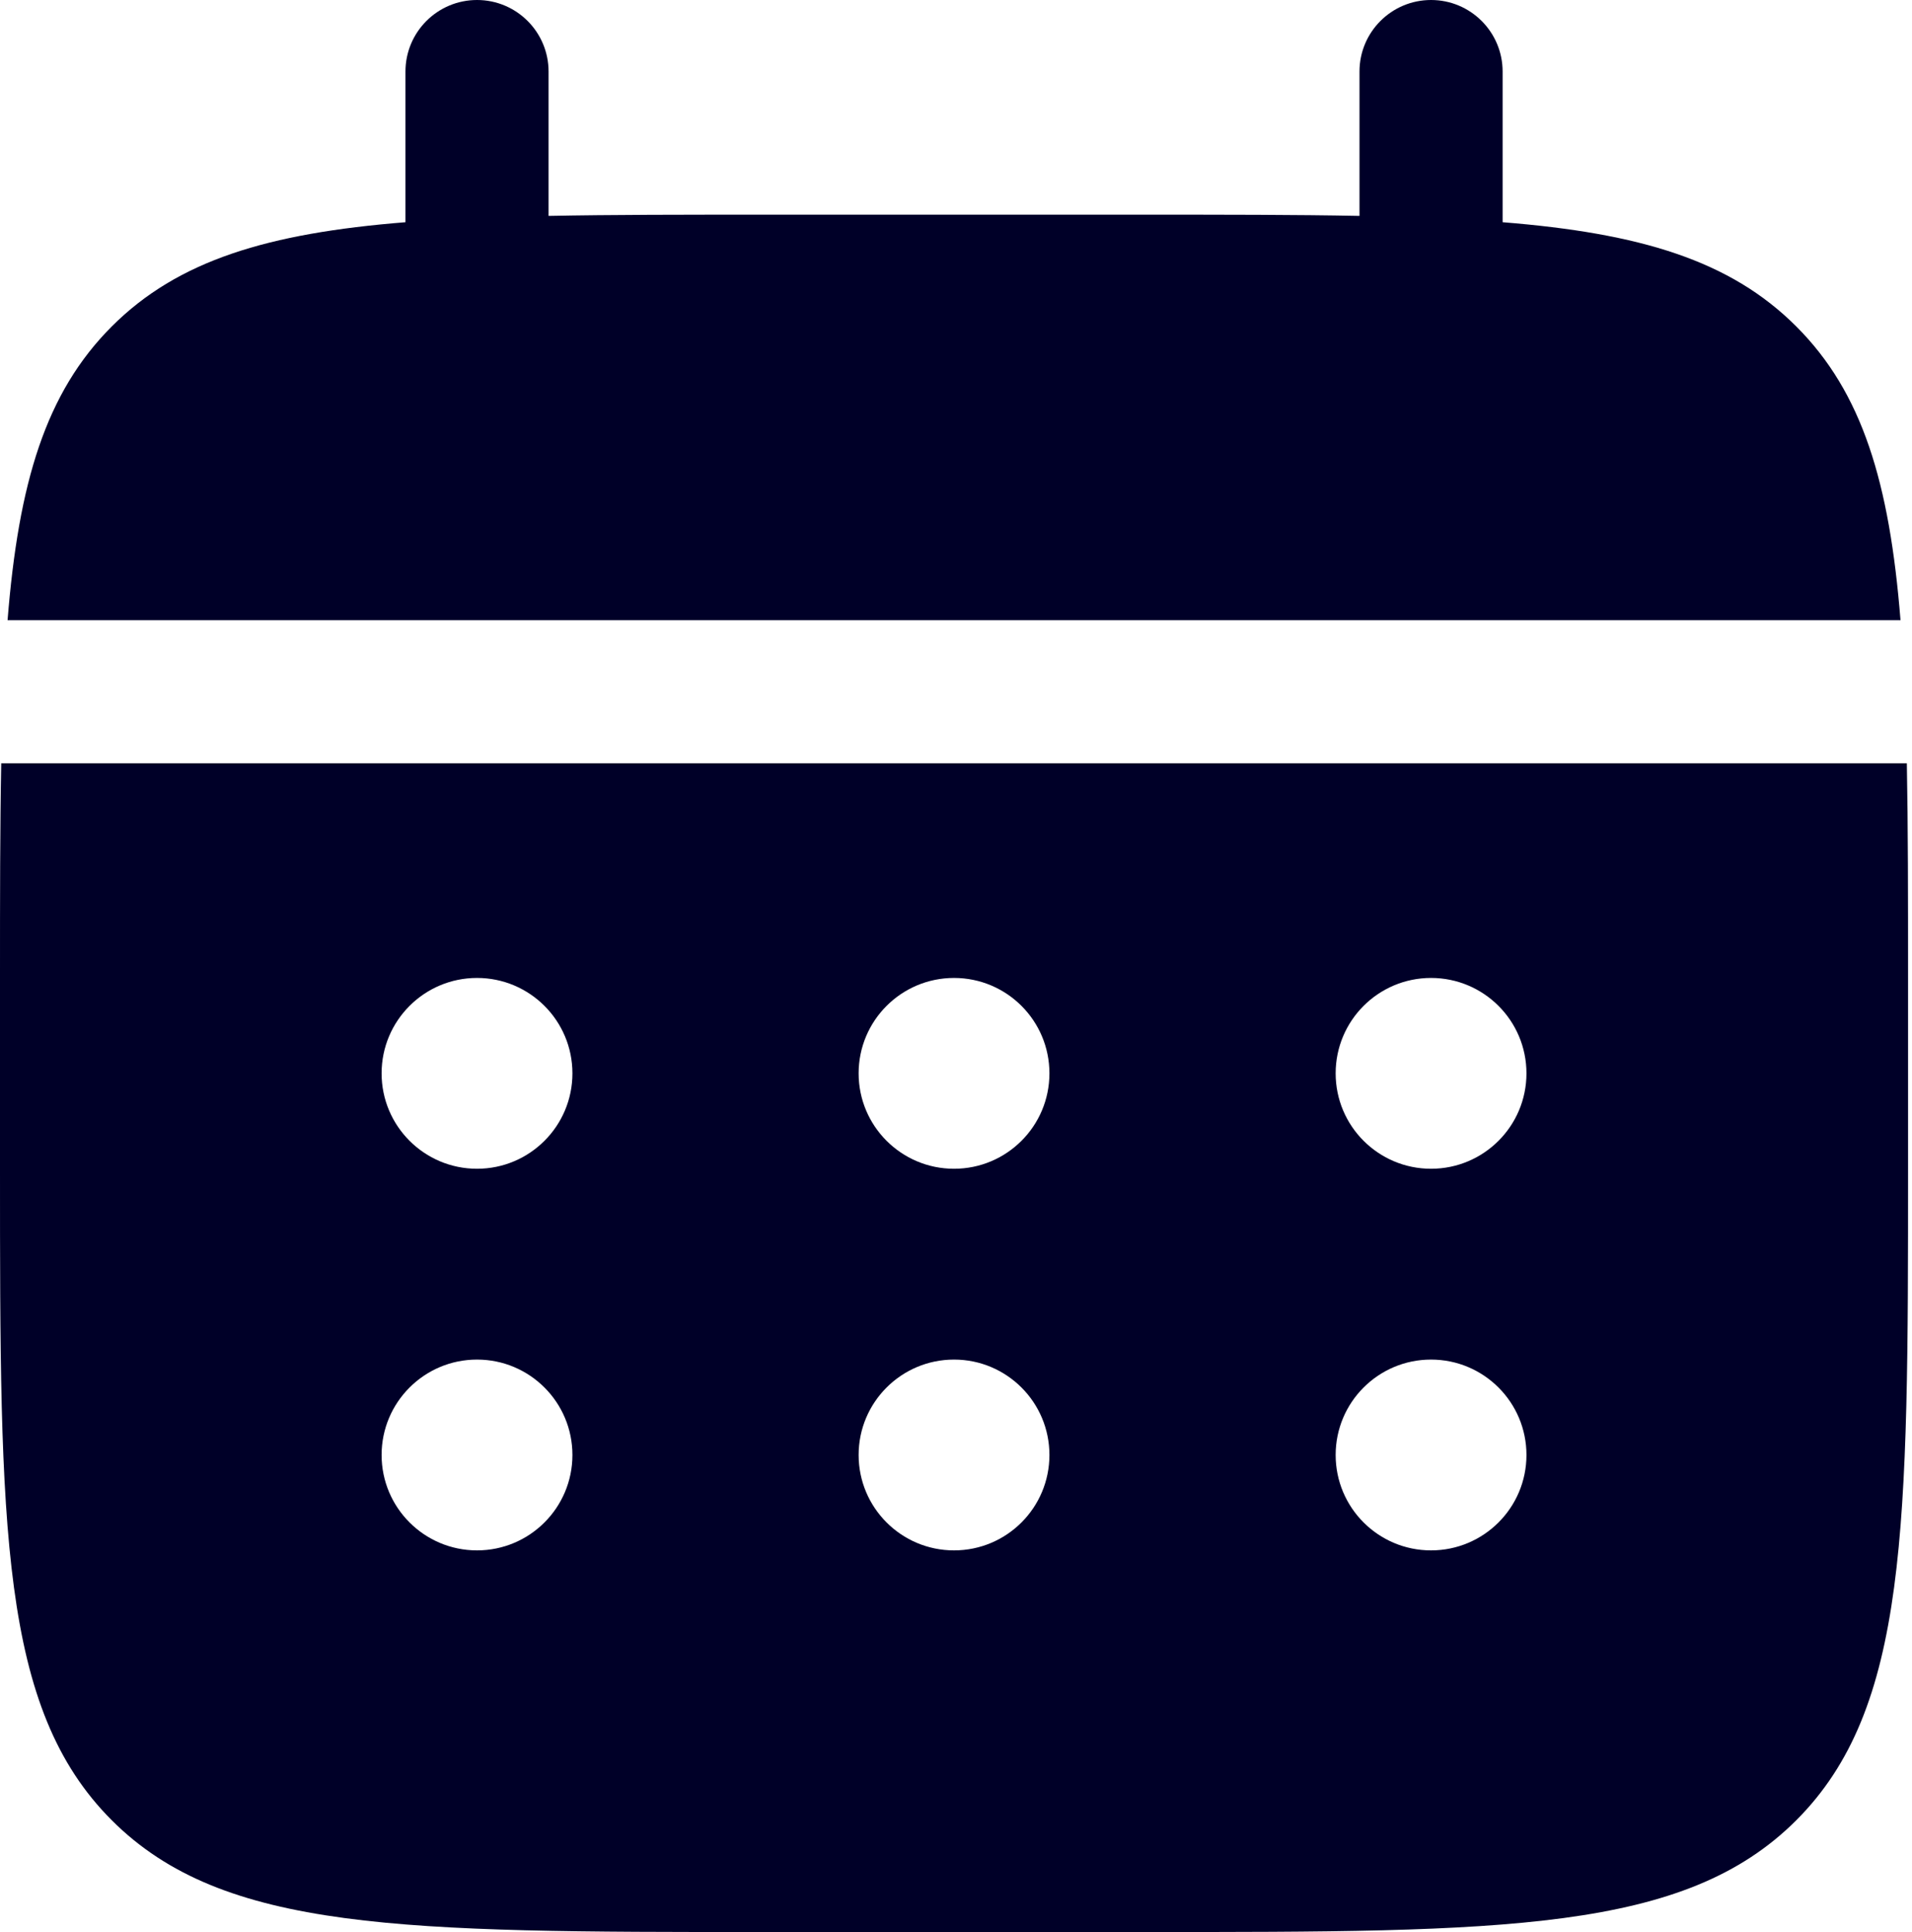 <svg width="96" height="97" viewBox="0 0 96 97" fill="none" xmlns="http://www.w3.org/2000/svg">
<path d="M27.543 3.593C27.543 1.608 25.935 0 23.951 0C21.966 0 20.358 1.608 20.358 3.593V11.157C13.463 11.71 8.937 13.064 5.612 16.39C2.287 19.715 0.932 24.241 0.38 31.136H95.423C94.871 24.241 93.516 19.715 90.19 16.39C86.865 13.064 82.339 11.71 75.445 11.157V3.593C75.445 1.608 73.836 0 71.852 0C69.868 0 68.259 1.608 68.259 3.593V10.84C65.072 10.778 61.5 10.778 57.481 10.778H38.321C34.302 10.778 30.73 10.778 27.543 10.84V3.593Z" fill="#000028"/>
<path fill-rule="evenodd" clip-rule="evenodd" d="M0 49.099C0 45.08 5.44261e-07 41.508 0.062 38.321H95.741C95.802 41.508 95.802 45.08 95.802 49.099V58.679C95.802 76.743 95.802 85.776 90.19 91.388C84.579 97 75.546 97 57.481 97H38.321C20.256 97 11.224 97 5.612 91.388C5.71027e-07 85.776 0 76.743 0 58.679V49.099ZM71.852 58.679C74.498 58.679 76.642 56.534 76.642 53.889C76.642 51.243 74.498 49.099 71.852 49.099C69.206 49.099 67.062 51.243 67.062 53.889C67.062 56.534 69.206 58.679 71.852 58.679ZM71.852 77.839C74.498 77.839 76.642 75.695 76.642 73.049C76.642 70.404 74.498 68.259 71.852 68.259C69.206 68.259 67.062 70.404 67.062 73.049C67.062 75.695 69.206 77.839 71.852 77.839ZM52.691 53.889C52.691 56.534 50.547 58.679 47.901 58.679C45.256 58.679 43.111 56.534 43.111 53.889C43.111 51.243 45.256 49.099 47.901 49.099C50.547 49.099 52.691 51.243 52.691 53.889ZM52.691 73.049C52.691 75.695 50.547 77.839 47.901 77.839C45.256 77.839 43.111 75.695 43.111 73.049C43.111 70.404 45.256 68.259 47.901 68.259C50.547 68.259 52.691 70.404 52.691 73.049ZM23.951 58.679C26.596 58.679 28.741 56.534 28.741 53.889C28.741 51.243 26.596 49.099 23.951 49.099C21.305 49.099 19.16 51.243 19.16 53.889C19.16 56.534 21.305 58.679 23.951 58.679ZM23.951 77.839C26.596 77.839 28.741 75.695 28.741 73.049C28.741 70.404 26.596 68.259 23.951 68.259C21.305 68.259 19.16 70.404 19.16 73.049C19.16 75.695 21.305 77.839 23.951 77.839Z" fill="#000028"/>
</svg>
